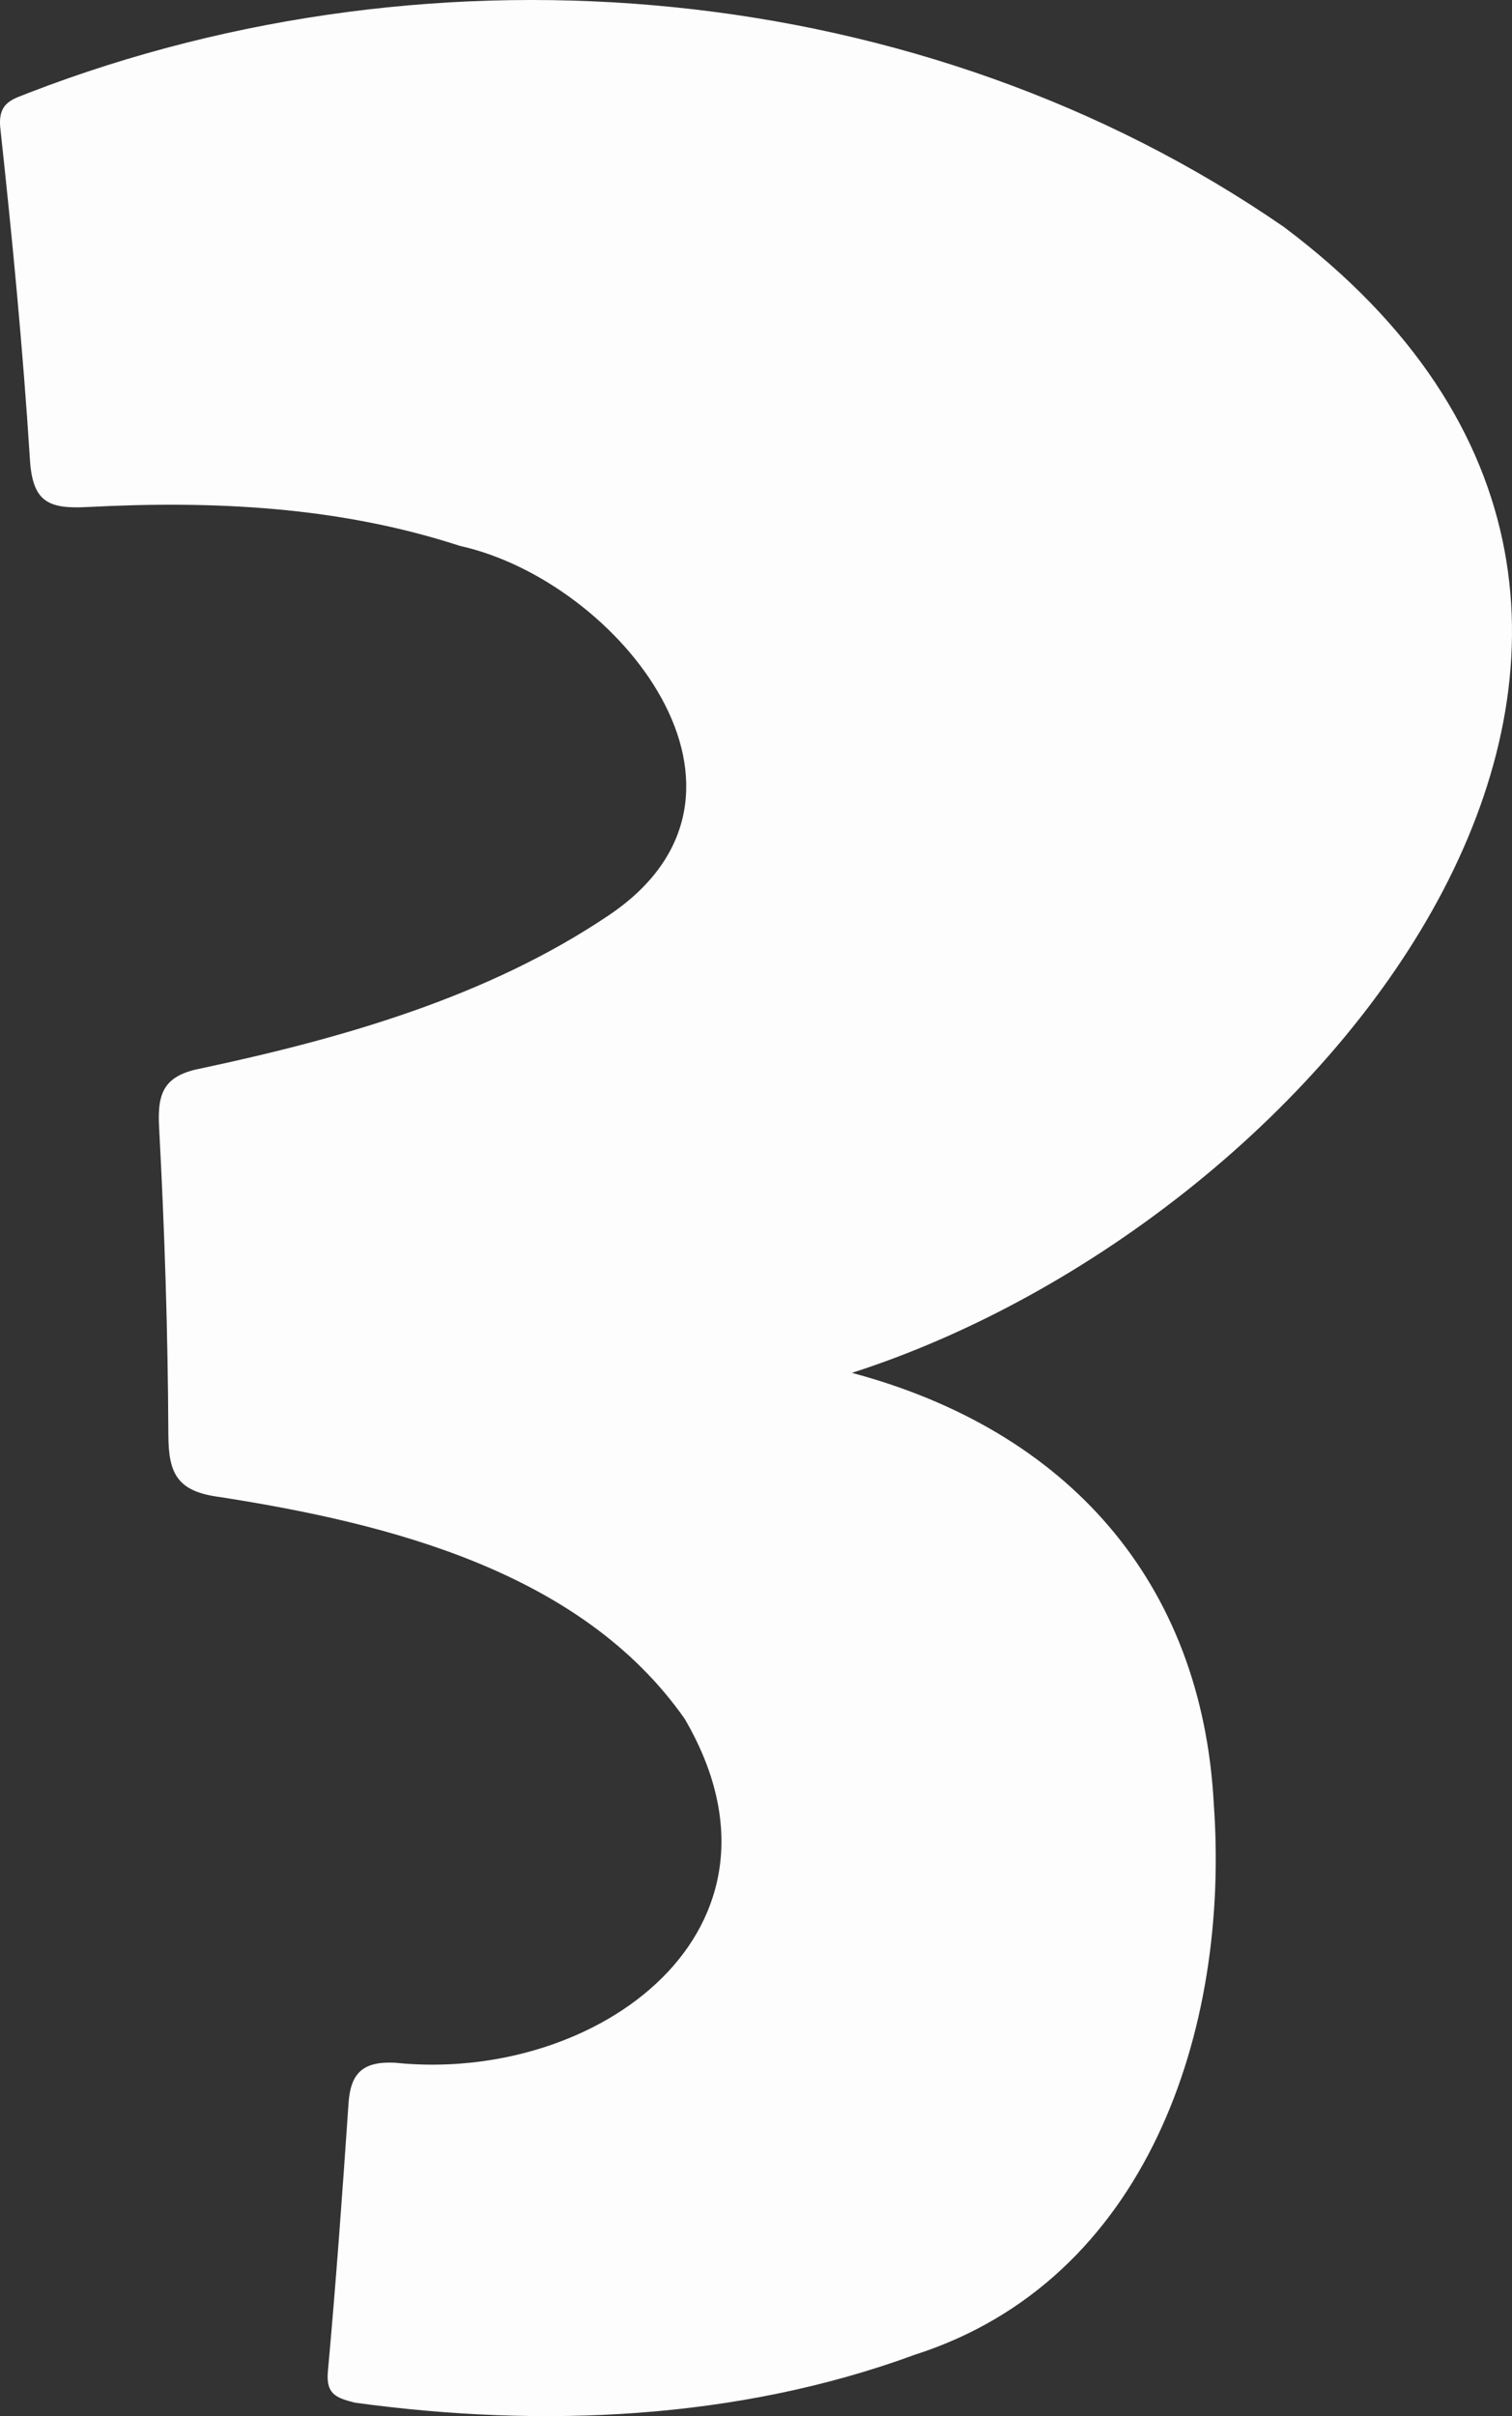 <?xml version="1.0" encoding="utf-8"?>
<!-- Generator: Adobe Illustrator 24.2.3, SVG Export Plug-In . SVG Version: 6.00 Build 0)  -->
<svg version="1.1" xmlns="http://www.w3.org/2000/svg" xmlns:xlink="http://www.w3.org/1999/xlink" x="0px" y="0px"
	 viewBox="0 0 117.262 187.253" enable-background="new 0 0 117.262 187.253" xml:space="preserve">
<rect x="0" y="0" width="117.262" height="187.253" fill="#333333" stroke="none"/>
<g id="number_x5F_three_x5F_white">
	<g>
		<g id="_x33__6_">
			<path fill="#FDFDFE" d="M99.574,17.592C71.557-1.738,33.934-5.019,2.316,7.161c-1.221,0.514-2.519,0.673-2.29,2.78
				c0.929,8.549,1.752,17.117,2.297,25.698c0.206,3.246,1.41,3.816,4.435,3.658c9.773-0.51,19.512-0.055,28.922,3.014
				c12.3,2.726,25.565,19.249,11.488,28.656c-9.351,6.288-20.53,9.477-31.443,11.808c-2.905,0.535-3.537,1.765-3.389,4.525
				c0.427,7.96,0.685,15.936,0.721,23.906c0.013,3.036,0.7,4.398,4.031,4.823c13.044,2.039,27.996,5.758,36.009,17.178
				c9.588,16.379-6.774,28.304-22.484,26.656c-2.459-0.112-3.422,0.79-3.582,3.136c-0.473,6.944-0.972,13.887-1.604,20.818
				c-0.165,1.805,0.755,2.042,2.099,2.394c14.45,1.976,29.626,1.355,43.43-3.718c18.036-5.776,24.432-25.209,23.18-42.666
				c-0.911-17.254-11.38-28.976-28.067-33.428C103.167,94.481,140.163,48.044,99.574,17.592z"/>
		</g>
		<g id="Layer_1_30_">
		</g>
	</g>
</g>
<g id="Layer_1">
</g>
</svg>
